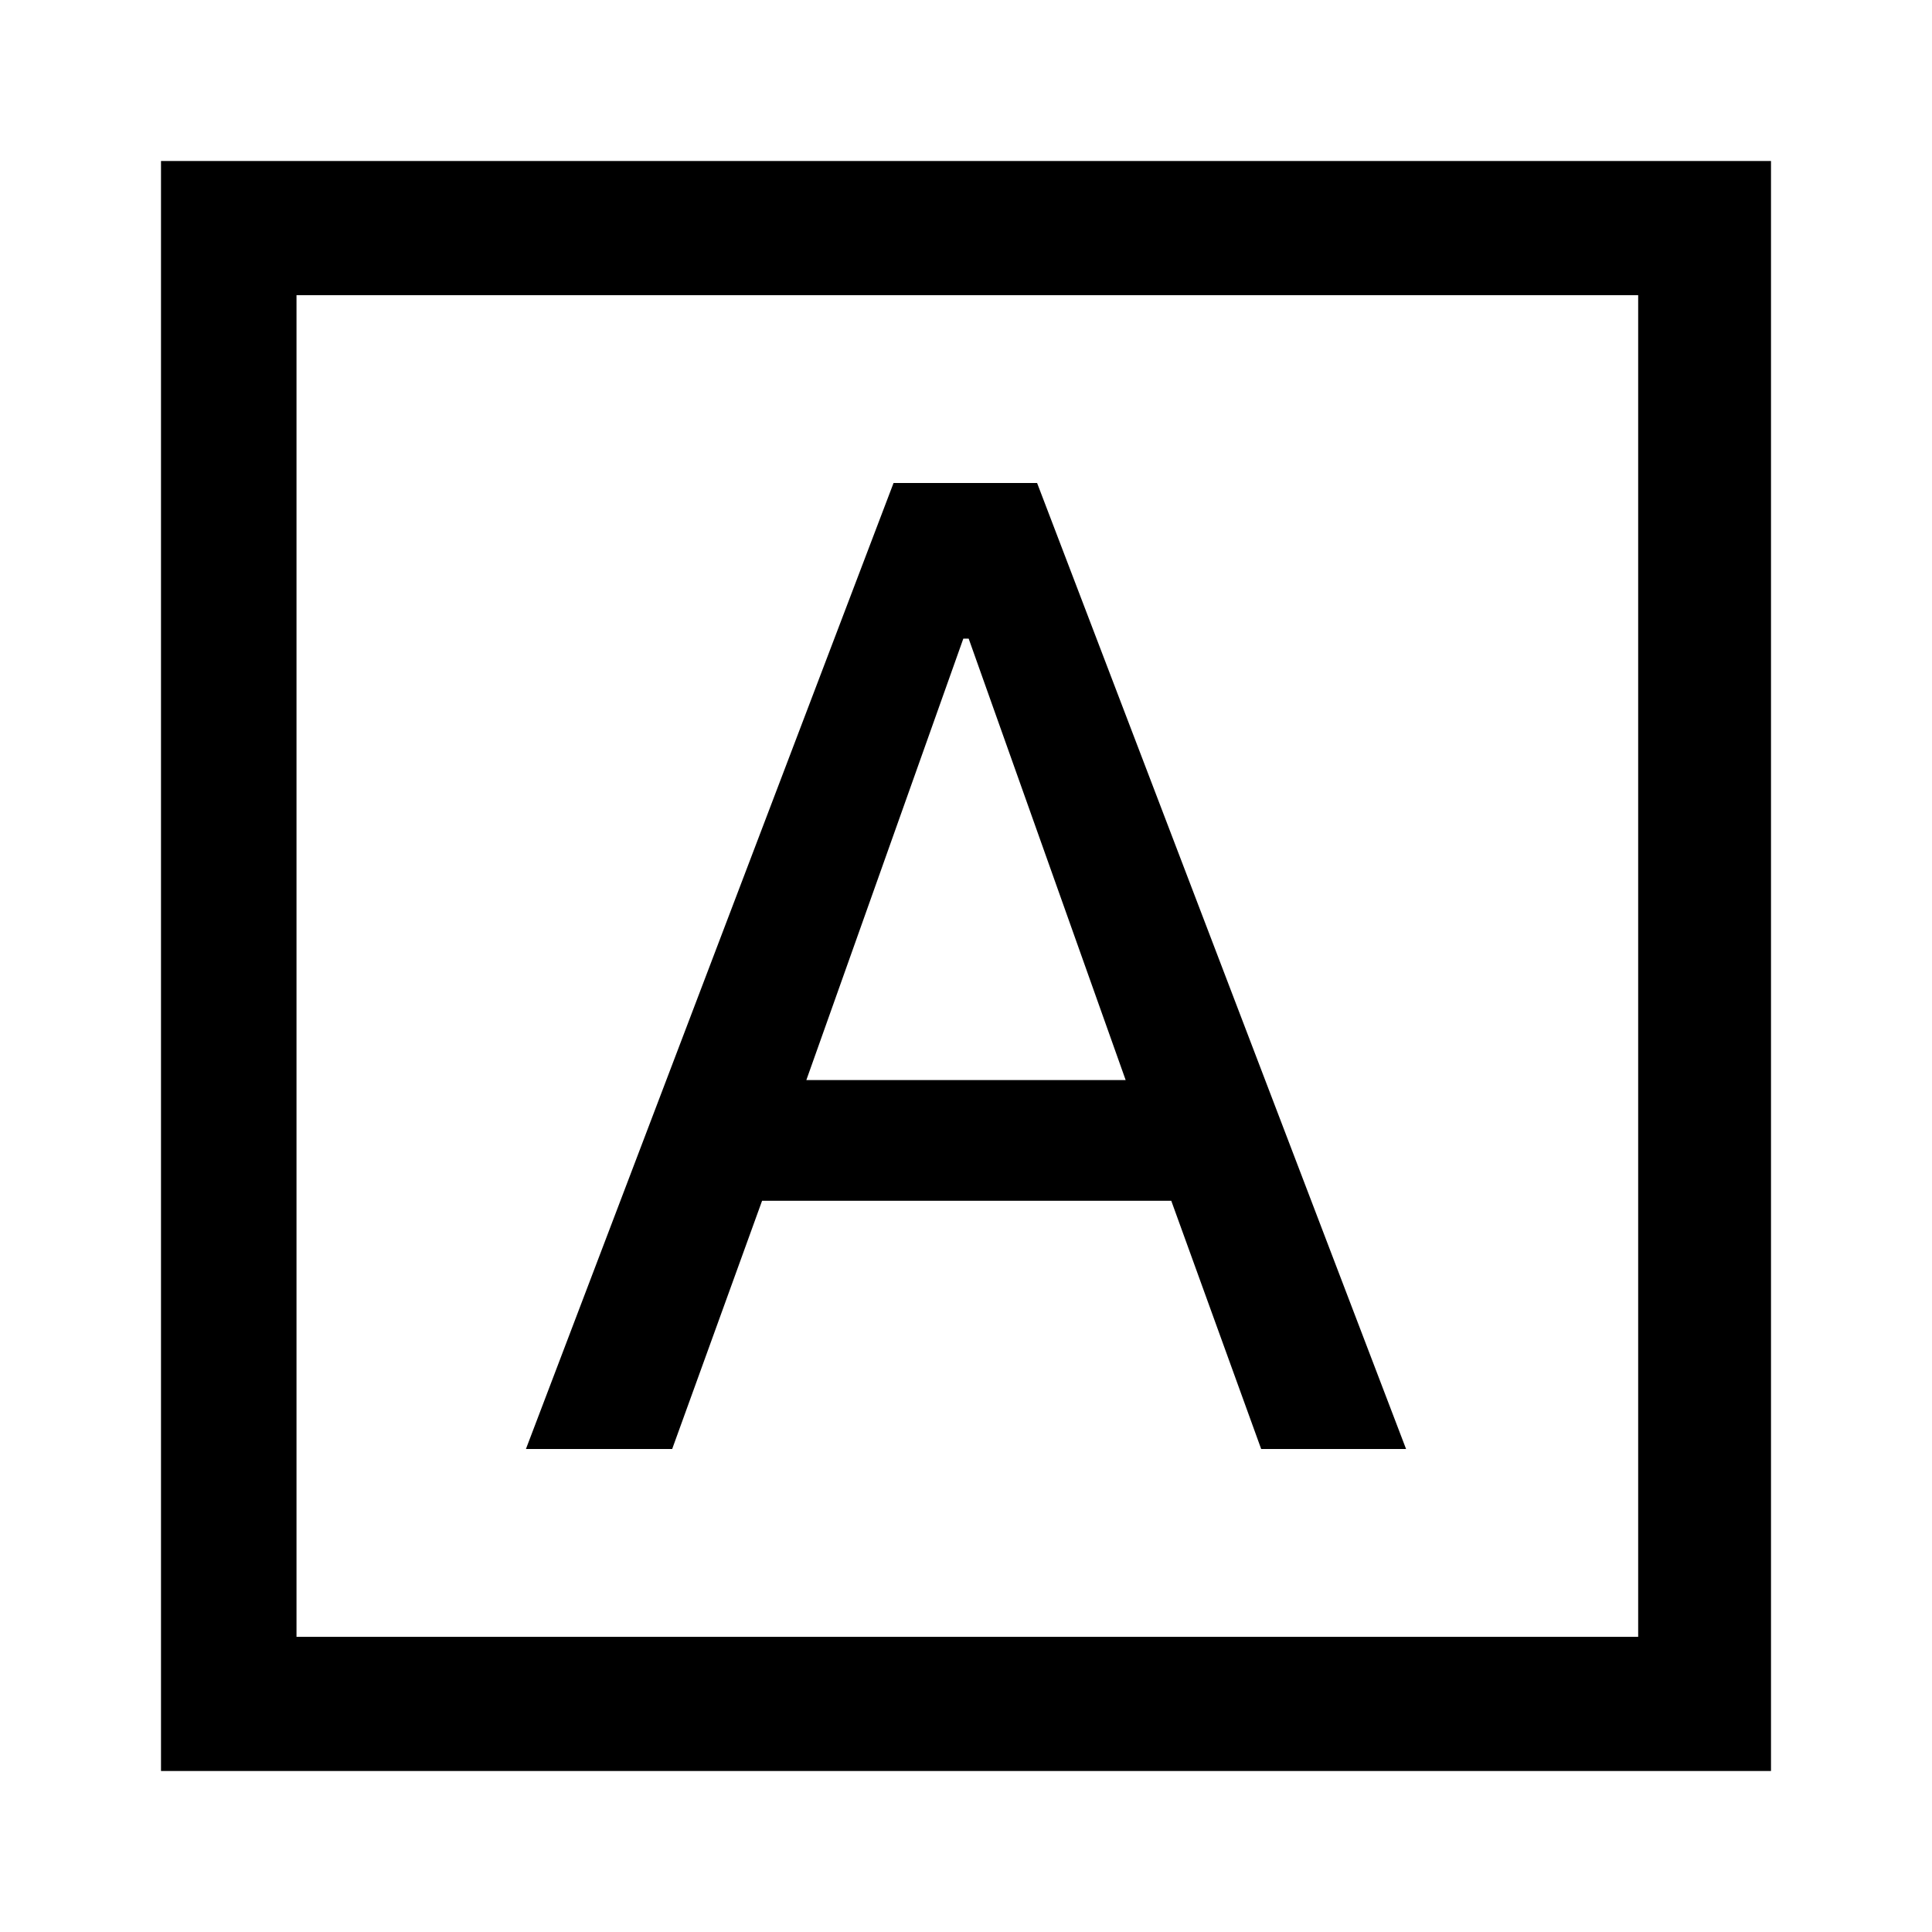 <svg xmlns="http://www.w3.org/2000/svg" height="40" viewBox="0 -960 960 960" width="40"><path d="M261.33-240H334l44.67-123.33H582L626.67-240h72L515.33-720H444L261.33-240Zm139.34-183.33 78-219.34h2.66l78 219.34H400.67ZM80-80v-800h800v800H80Zm67.33-66.67H814v-666.66H147.33v666.66Zm0 0v-666.66 666.66Z"/></svg>